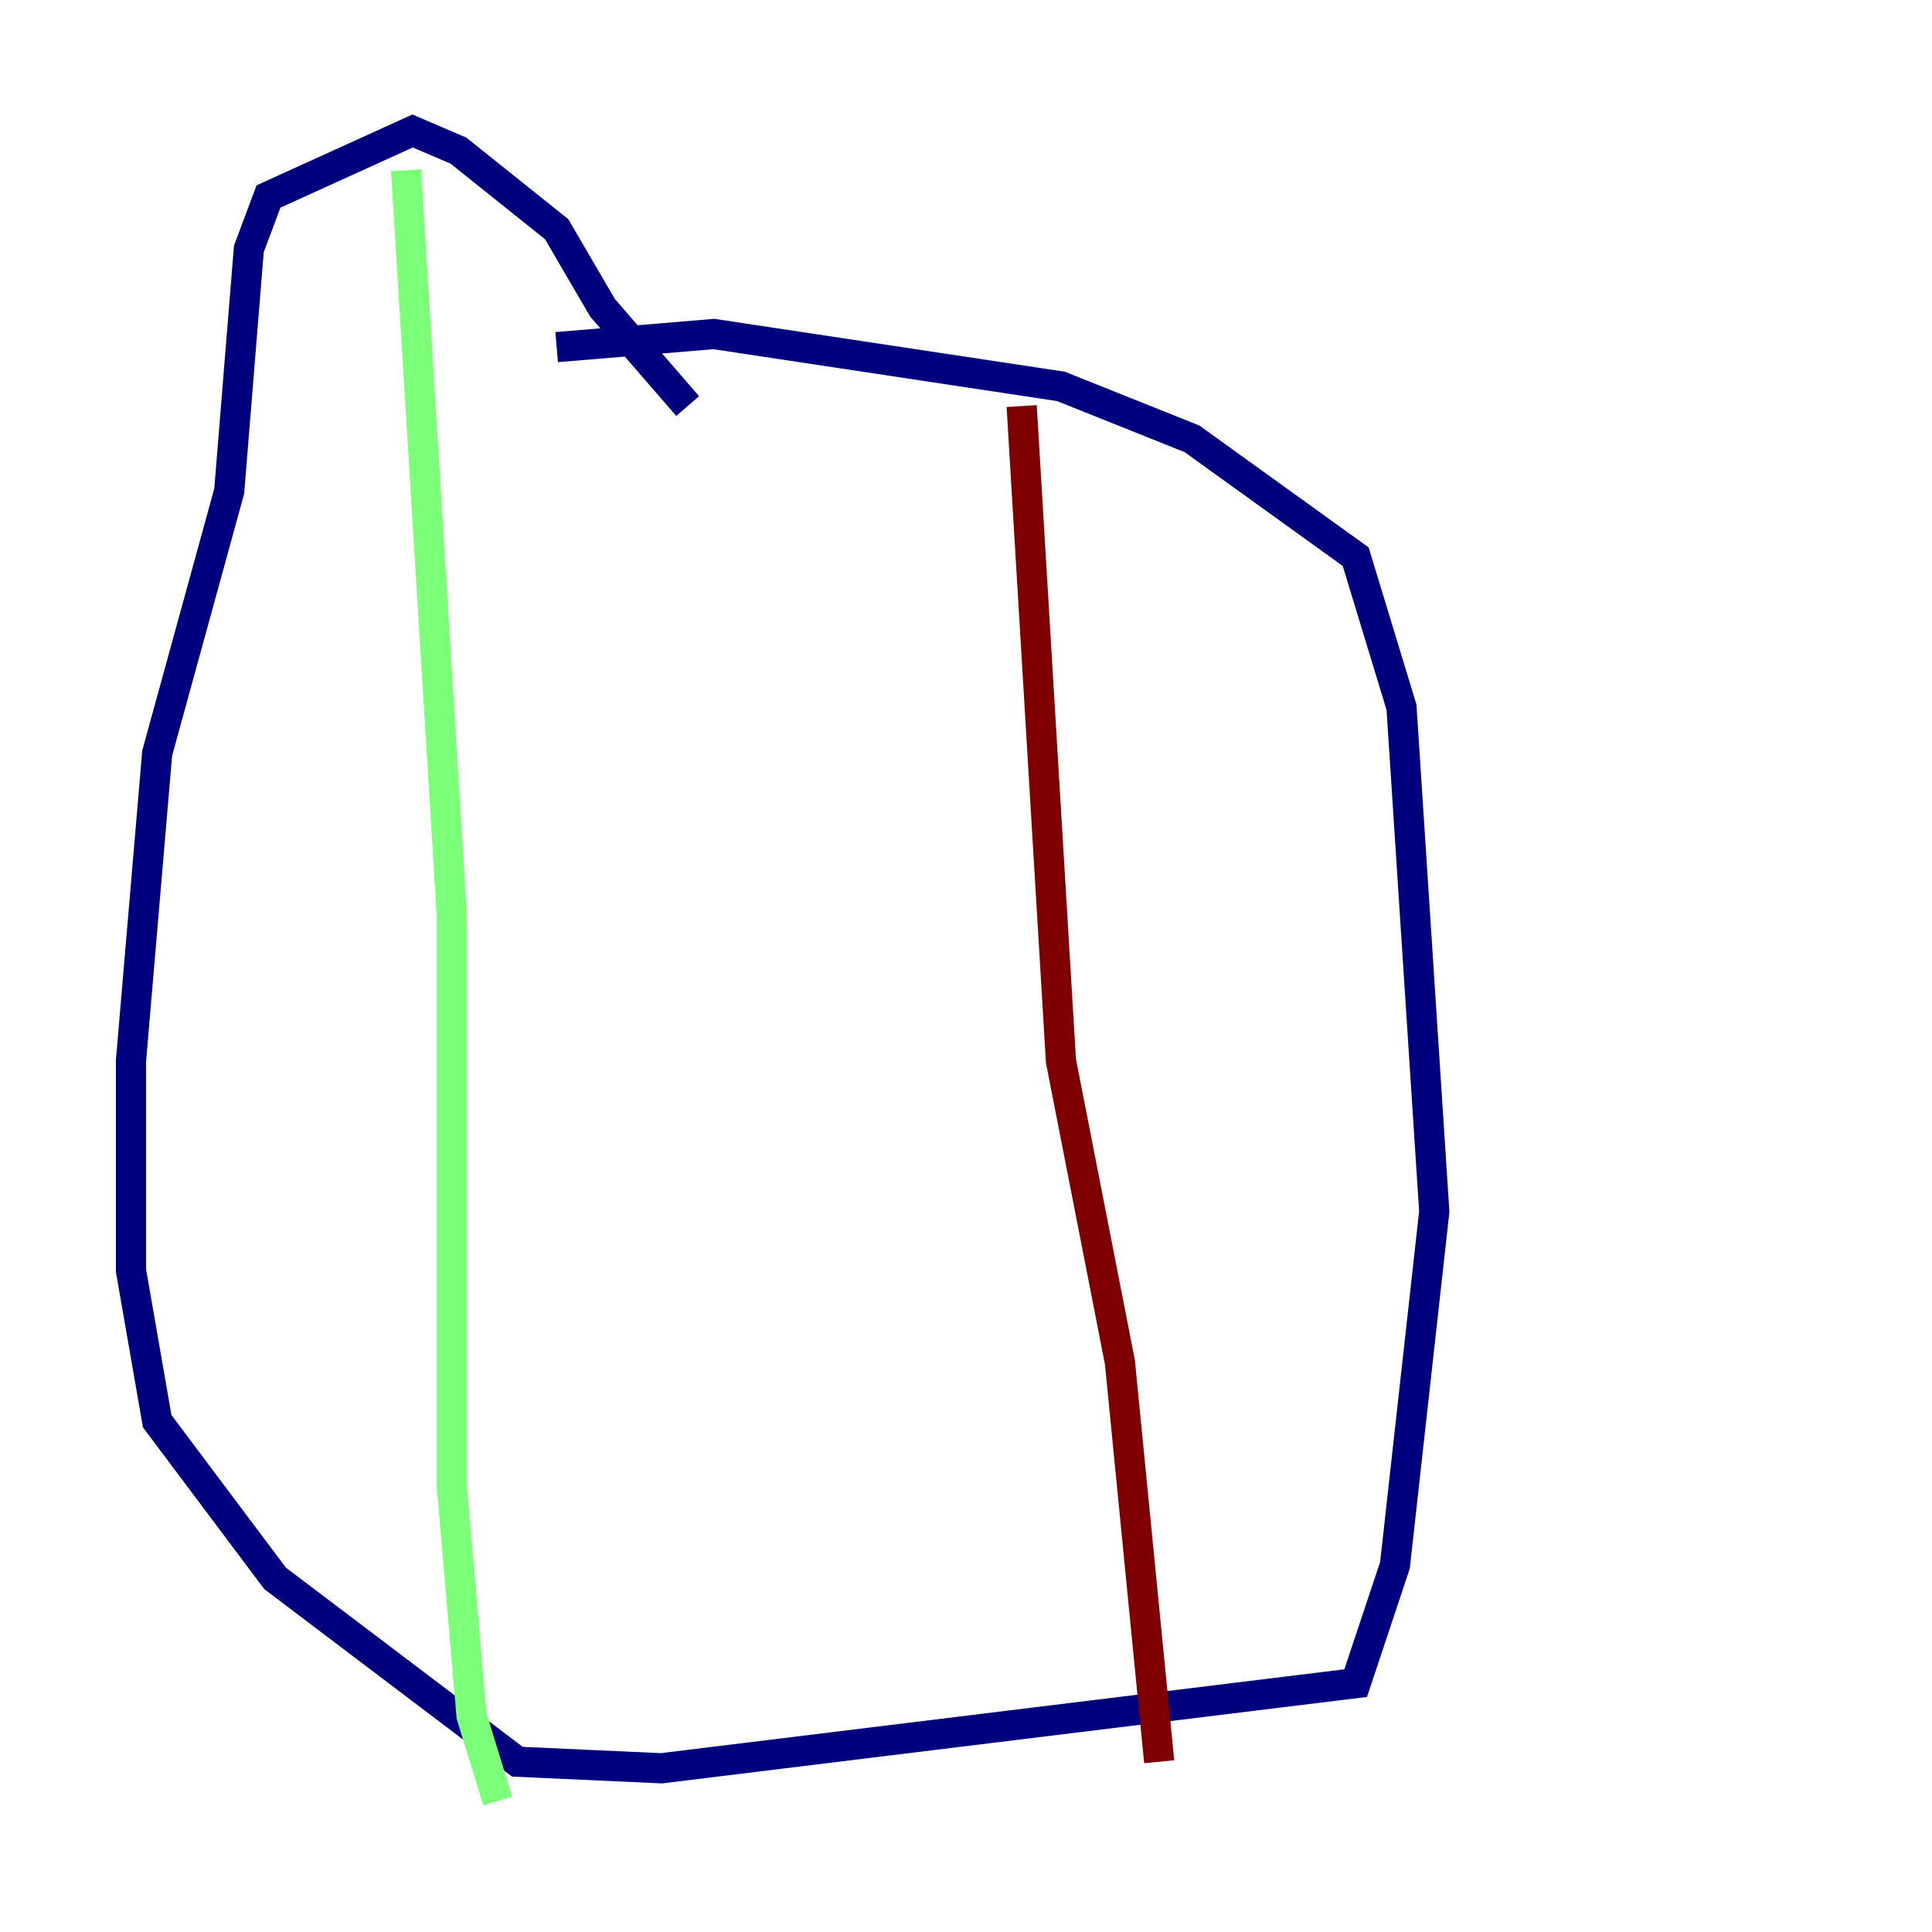 <?xml version="1.0" encoding="utf-8" ?>
<svg baseProfile="tiny" height="128" version="1.2" viewBox="0,0,128,128" width="128" xmlns="http://www.w3.org/2000/svg" xmlns:ev="http://www.w3.org/2001/xml-events" xmlns:xlink="http://www.w3.org/1999/xlink"><defs /><polyline fill="none" points="36.881,22.997 47.295,22.129 70.291,25.6 78.969,29.071 89.817,36.881 92.854,46.861 95.024,80.271 92.42,103.702 89.817,111.512 43.824,117.153 34.278,116.719 18.224,104.57 10.414,94.156 8.678,84.176 8.678,70.291 10.414,49.898 15.186,32.542 16.488,16.488 17.79,13.017 27.336,8.678 30.373,9.98 36.881,15.186 39.919,20.393 45.559,26.902" stroke="#00007f" stroke-width="2" /><polyline fill="none" points="26.902,11.281 29.939,60.746 29.939,98.495 31.241,113.681 32.976,119.322" stroke="#7cff79" stroke-width="2" /><polyline fill="none" points="67.688,26.902 70.291,70.291 74.197,90.251 76.8,116.719" stroke="#7f0000" stroke-width="2" /></svg>